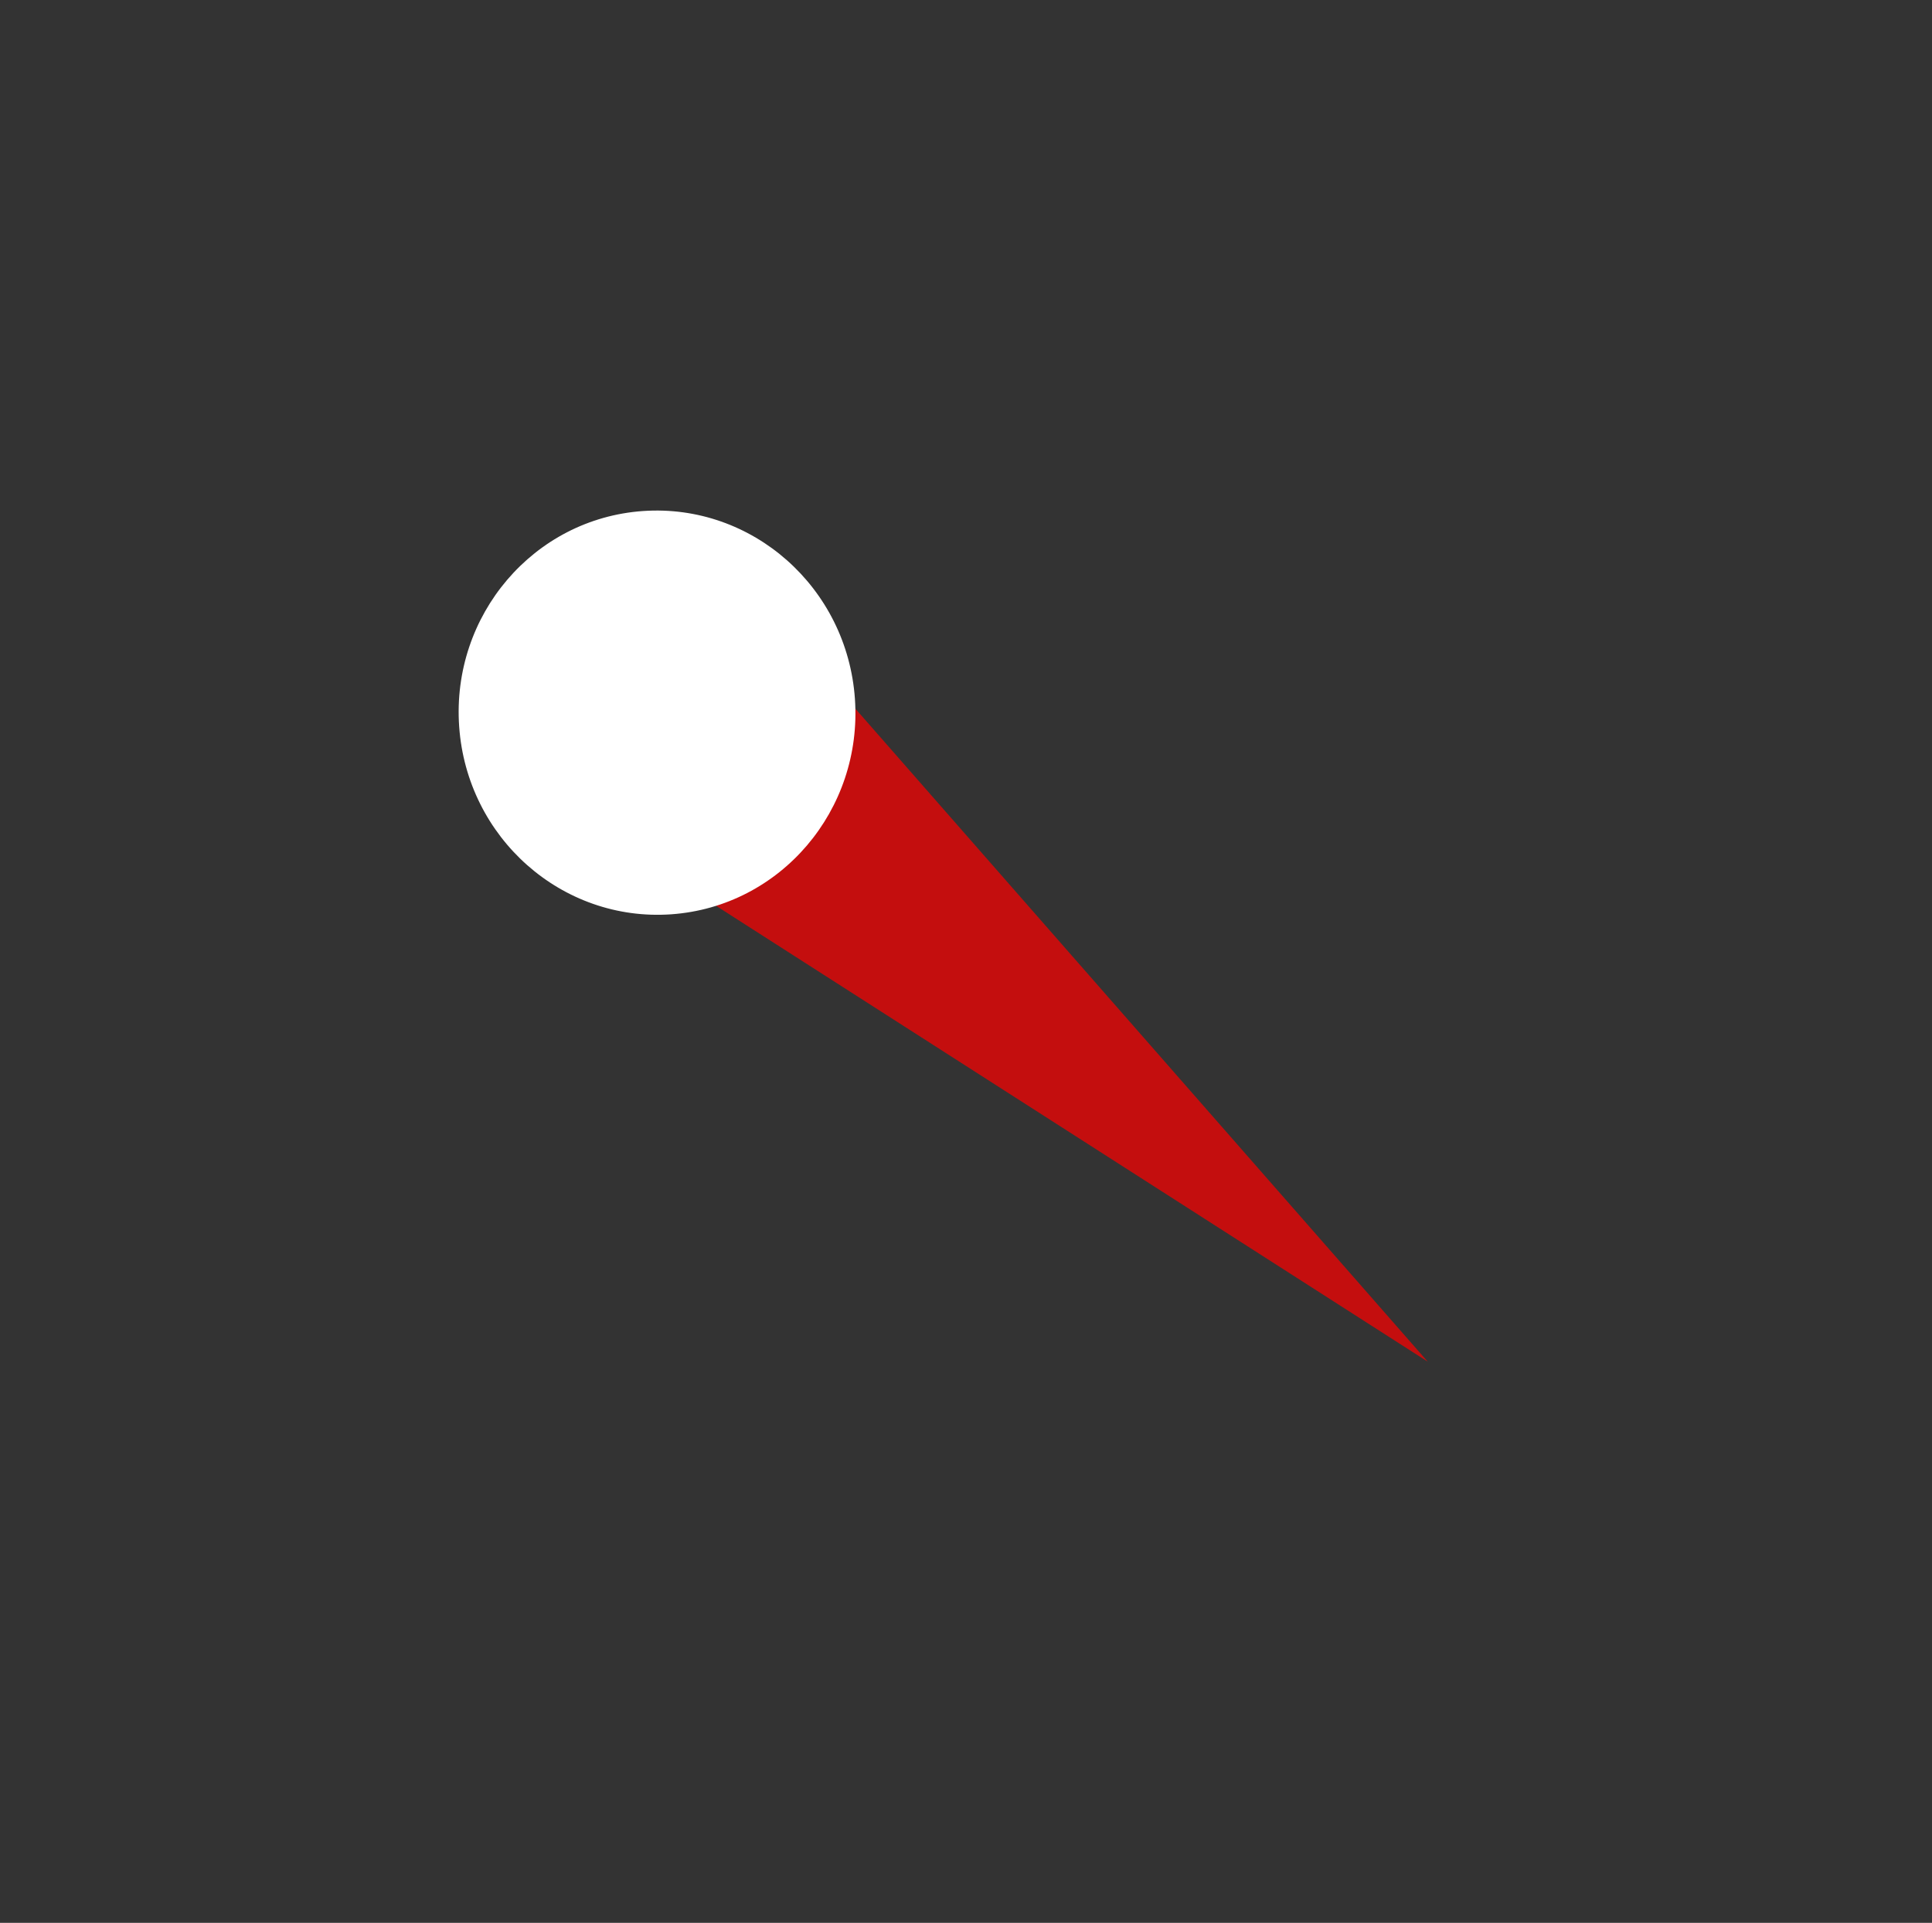 <svg width="223" height="222" viewBox="0 0 223 222" fill="none" xmlns="http://www.w3.org/2000/svg">
<rect x="0" y="0" width="223" height="222" fill="#333333" stroke="none"/>
<path d="M164.794 157.211L74.816 99.56L94.677 77.194L164.794 157.211Z" fill="#C40E0E"/>
<ellipse cx="75.839" cy="82.281" rx="23.337" ry="22.896" transform="rotate(86 75.839 82.281)" fill="white"/>
</svg>
